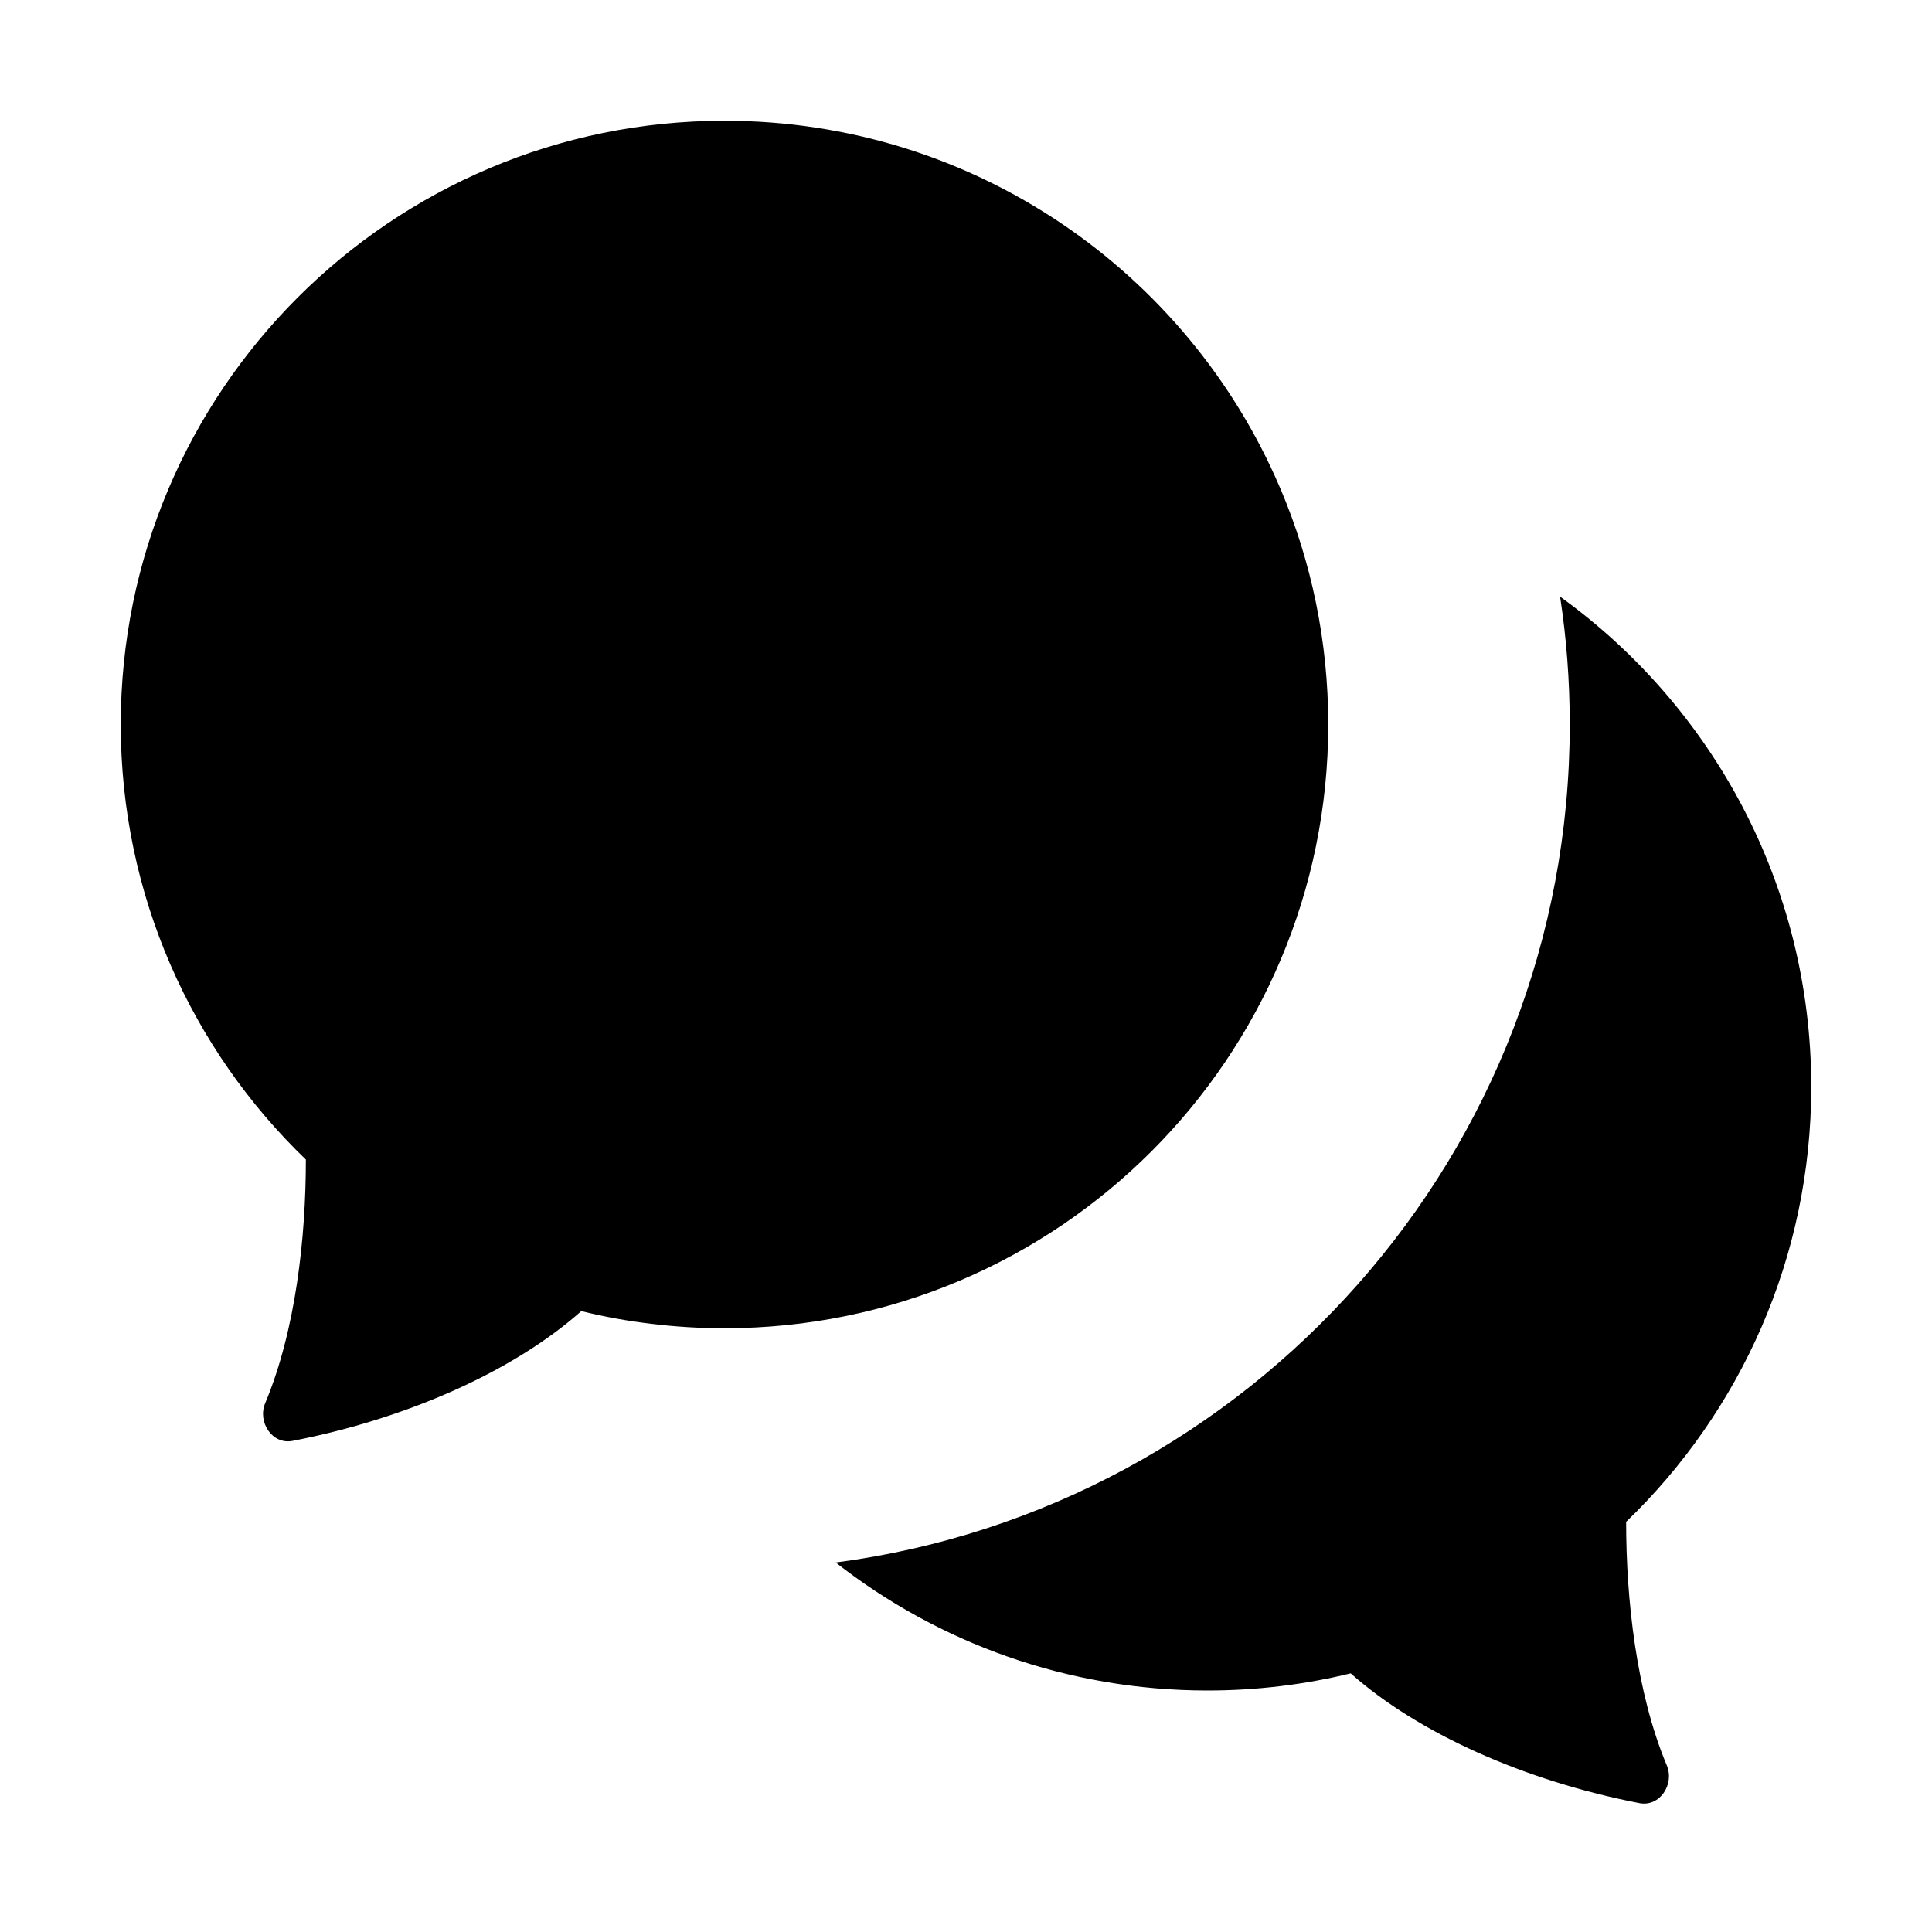 <svg width="16" height="16" viewBox="0 0 16 16" fill="none" xmlns="http://www.w3.org/2000/svg">
<path fill-rule="evenodd" clip-rule="evenodd" d="M11 6C11 8.761 8.761 11 6 11C5.797 11 5.597 10.988 5.401 10.964C5.201 10.941 5.005 10.905 4.814 10.858C4.256 11.354 3.372 11.749 2.422 11.933C2.255 11.965 2.131 11.778 2.196 11.621C2.45 11.015 2.533 10.244 2.533 9.603C1.588 8.693 1 7.415 1 6C1 3.239 3.239 1 6 1C8.064 1 9.836 2.251 10.599 4.036C10.602 4.042 10.604 4.048 10.607 4.054C10.86 4.652 11 5.31 11 6ZM13.467 12.603C14.412 11.693 15 10.415 15 9C15 7.329 14.18 5.849 12.92 4.941C12.973 5.286 13 5.64 13 6C13 9.554 10.352 12.489 6.921 12.94C7.77 13.604 8.839 14 10 14C10.409 14 10.806 13.951 11.186 13.858C11.744 14.354 12.628 14.749 13.578 14.933C13.745 14.965 13.869 14.778 13.804 14.621C13.55 14.015 13.467 13.244 13.467 12.603Z" fill="currentColor"/>
</svg>
